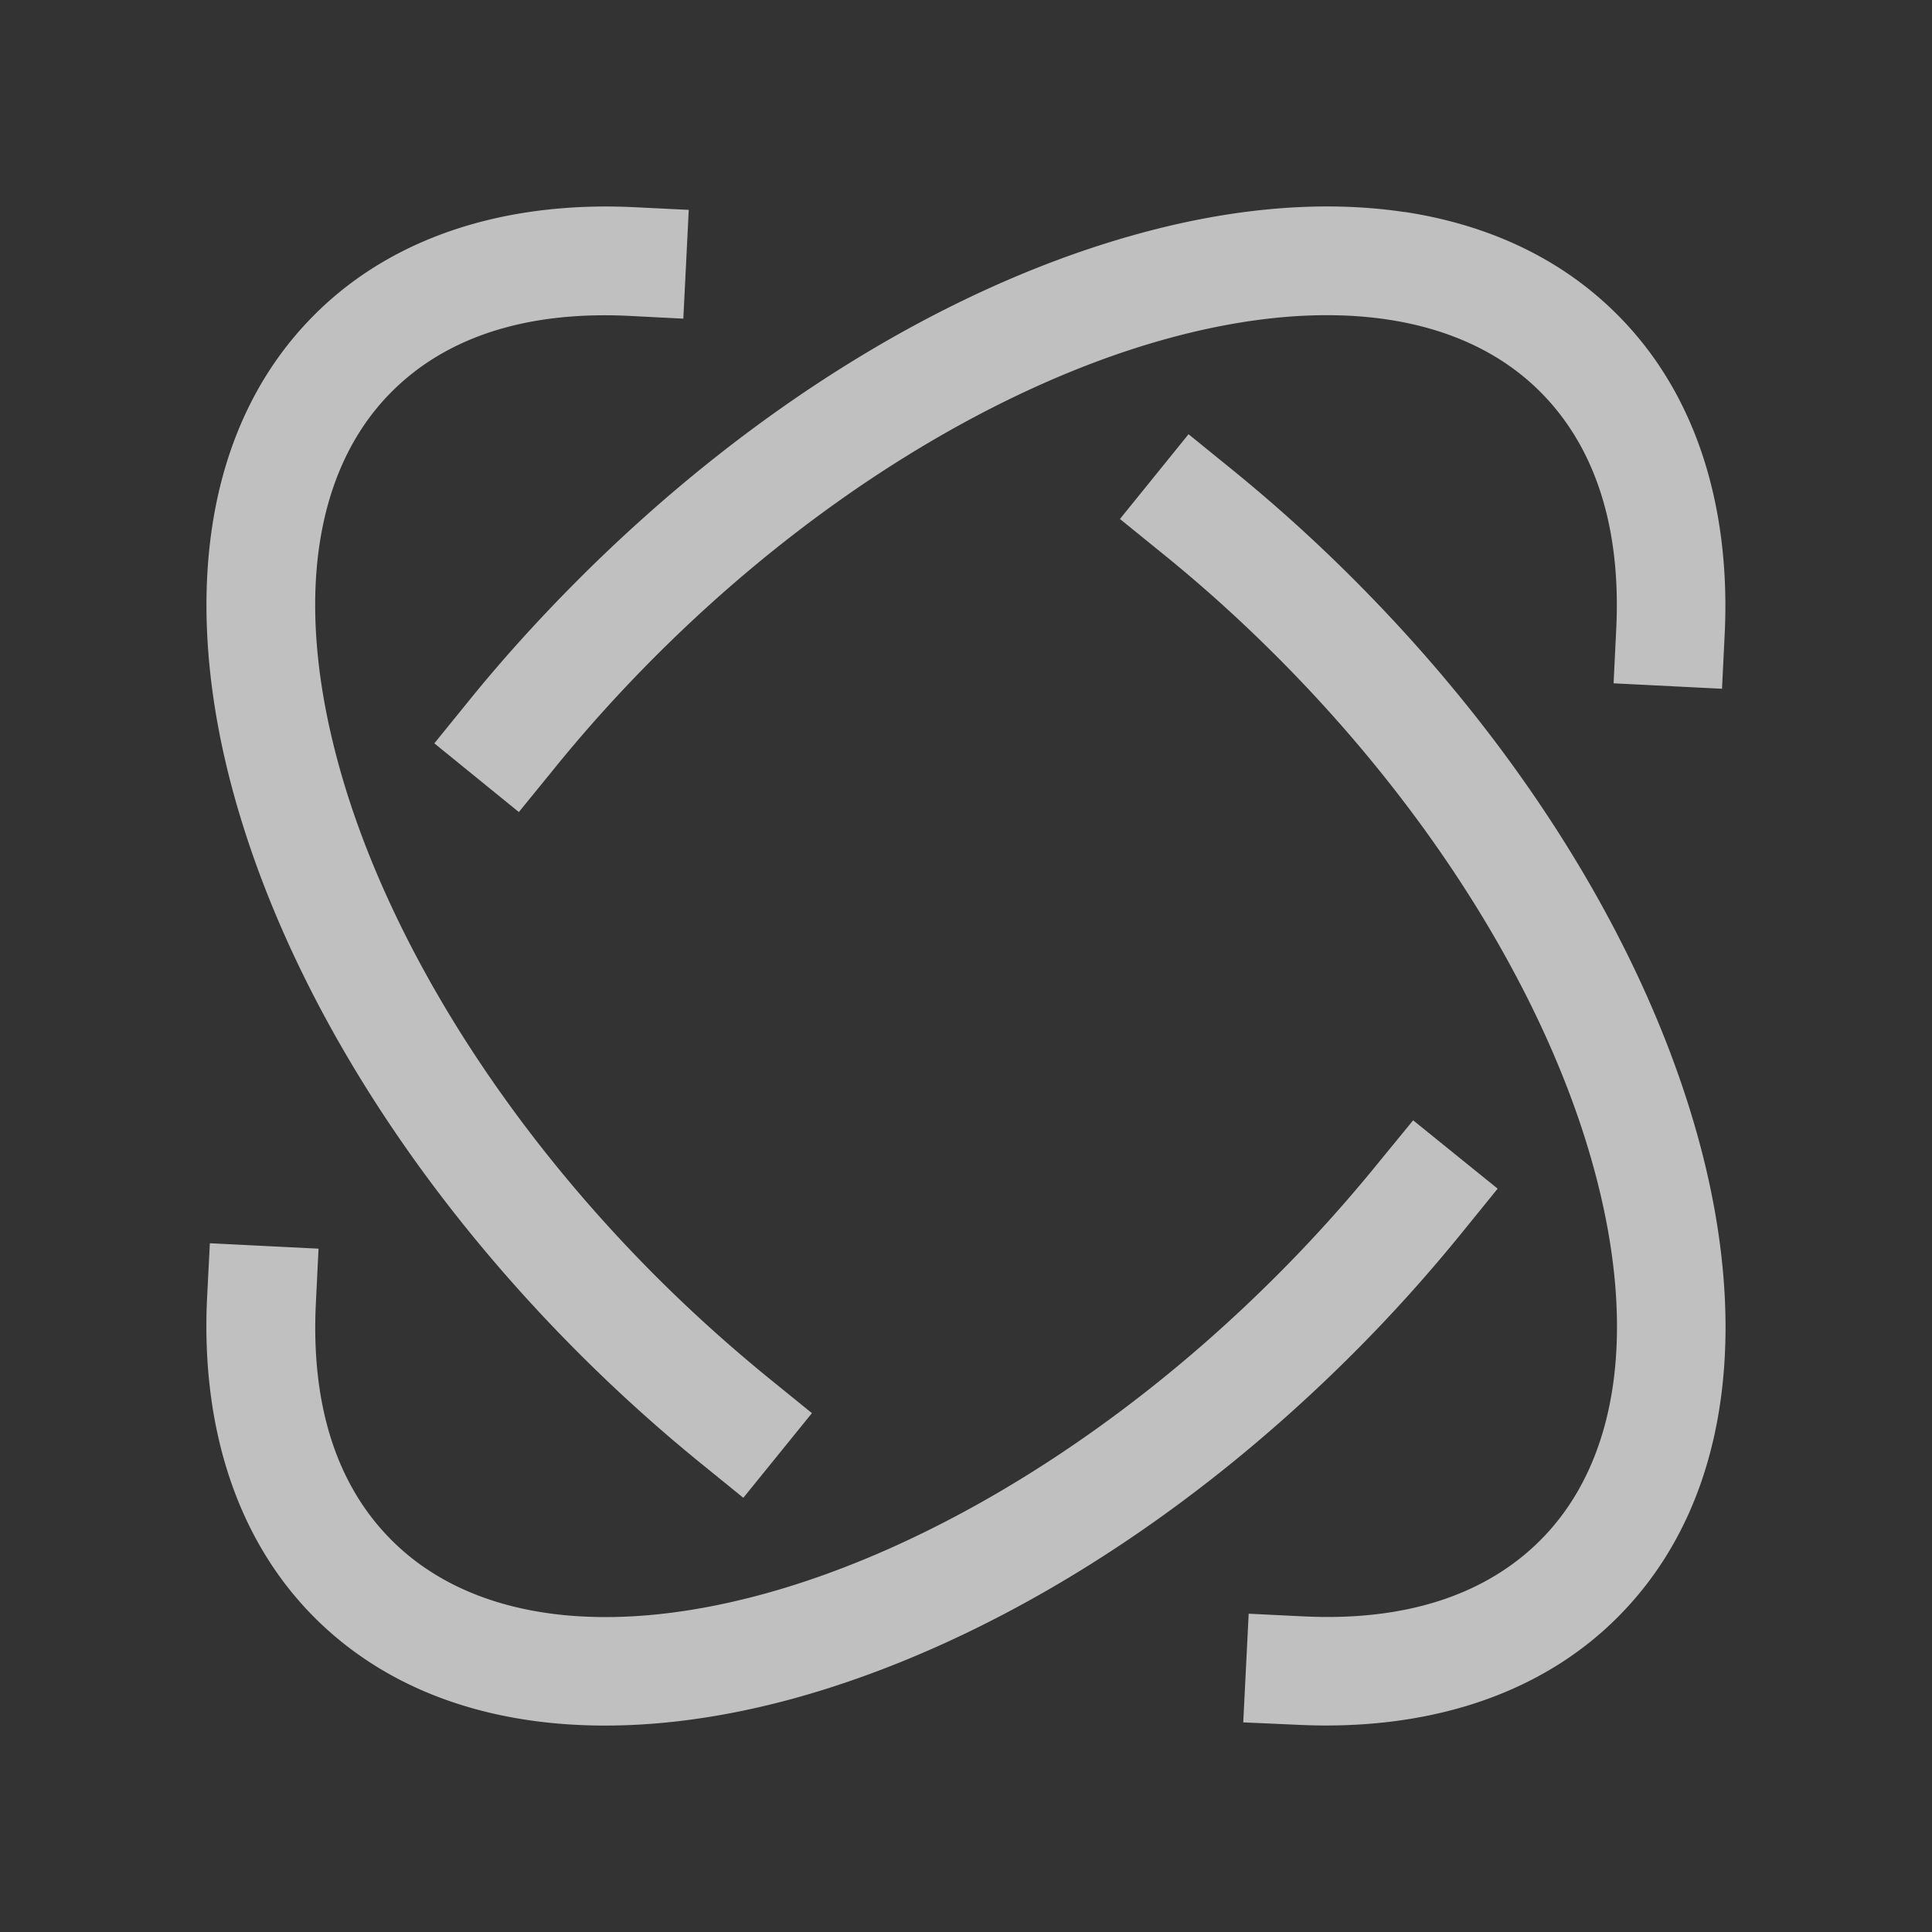 <svg xmlns="http://www.w3.org/2000/svg" width="16" height="16">
    <rect width="100%" height="100%" fill="#333333" stroke="none"/>
    <path fill="#fdfdfd" fill-opacity=".7" d="M5.254 1.716c-1.025-.05-1.979.22-2.649.89-.949.948-1.092 2.432-.67 3.968.422 1.536 1.409 3.183 2.86 4.634.328.328.666.632 1.011.912l.35.284.568-.701-.35-.284c-.32-.26-.637-.544-.943-.85C4.08 9.216 3.174 7.68 2.805 6.334c-.37-1.346-.207-2.444.439-3.09.456-.456 1.121-.669 1.965-.628l.45.023.045-.901zm6.377.04c-.68-.102-1.434-.032-2.203.18-1.536.421-3.183 1.408-4.634 2.859-.328.328-.634.666-.913 1.011l-.284.35.7.569.285-.35c.26-.322.543-.637.85-.944C6.783 4.08 8.32 3.175 9.665 2.805c1.346-.37 2.444-.207 3.09.439.456.456.671 1.122.63 1.965l-.022.45.898.045.022-.45c.05-1.025-.219-1.979-.89-2.649-.473-.474-1.082-.747-1.763-.85zm-1.788 1.84-.568.702.35.284c.322.26.637.543.944.85 1.352 1.352 2.259 2.888 2.628 4.234.37 1.346.205 2.444-.441 3.09-.456.456-1.122.672-1.965.63l-.45-.022-.045.9.45.02c1.025.05 1.979-.219 2.649-.889.949-.949 1.092-2.43.67-3.966-.422-1.536-1.407-3.184-2.857-4.634a13.038 13.038 0 0 0-1.014-.914zm1.86 5.682-.285.348c-.26.32-.543.637-.85.943-1.352 1.352-2.888 2.259-4.234 2.629-1.346.37-2.444.204-3.09-.442-.457-.456-.67-1.121-.628-1.965l.022-.45-.9-.045-.023.45c-.05 1.025.22 1.979.89 2.65.949.948 2.432 1.091 3.968.67 1.536-.423 3.184-1.408 4.634-2.858.329-.329.633-.669.912-1.014l.284-.35z"/>
</svg>
